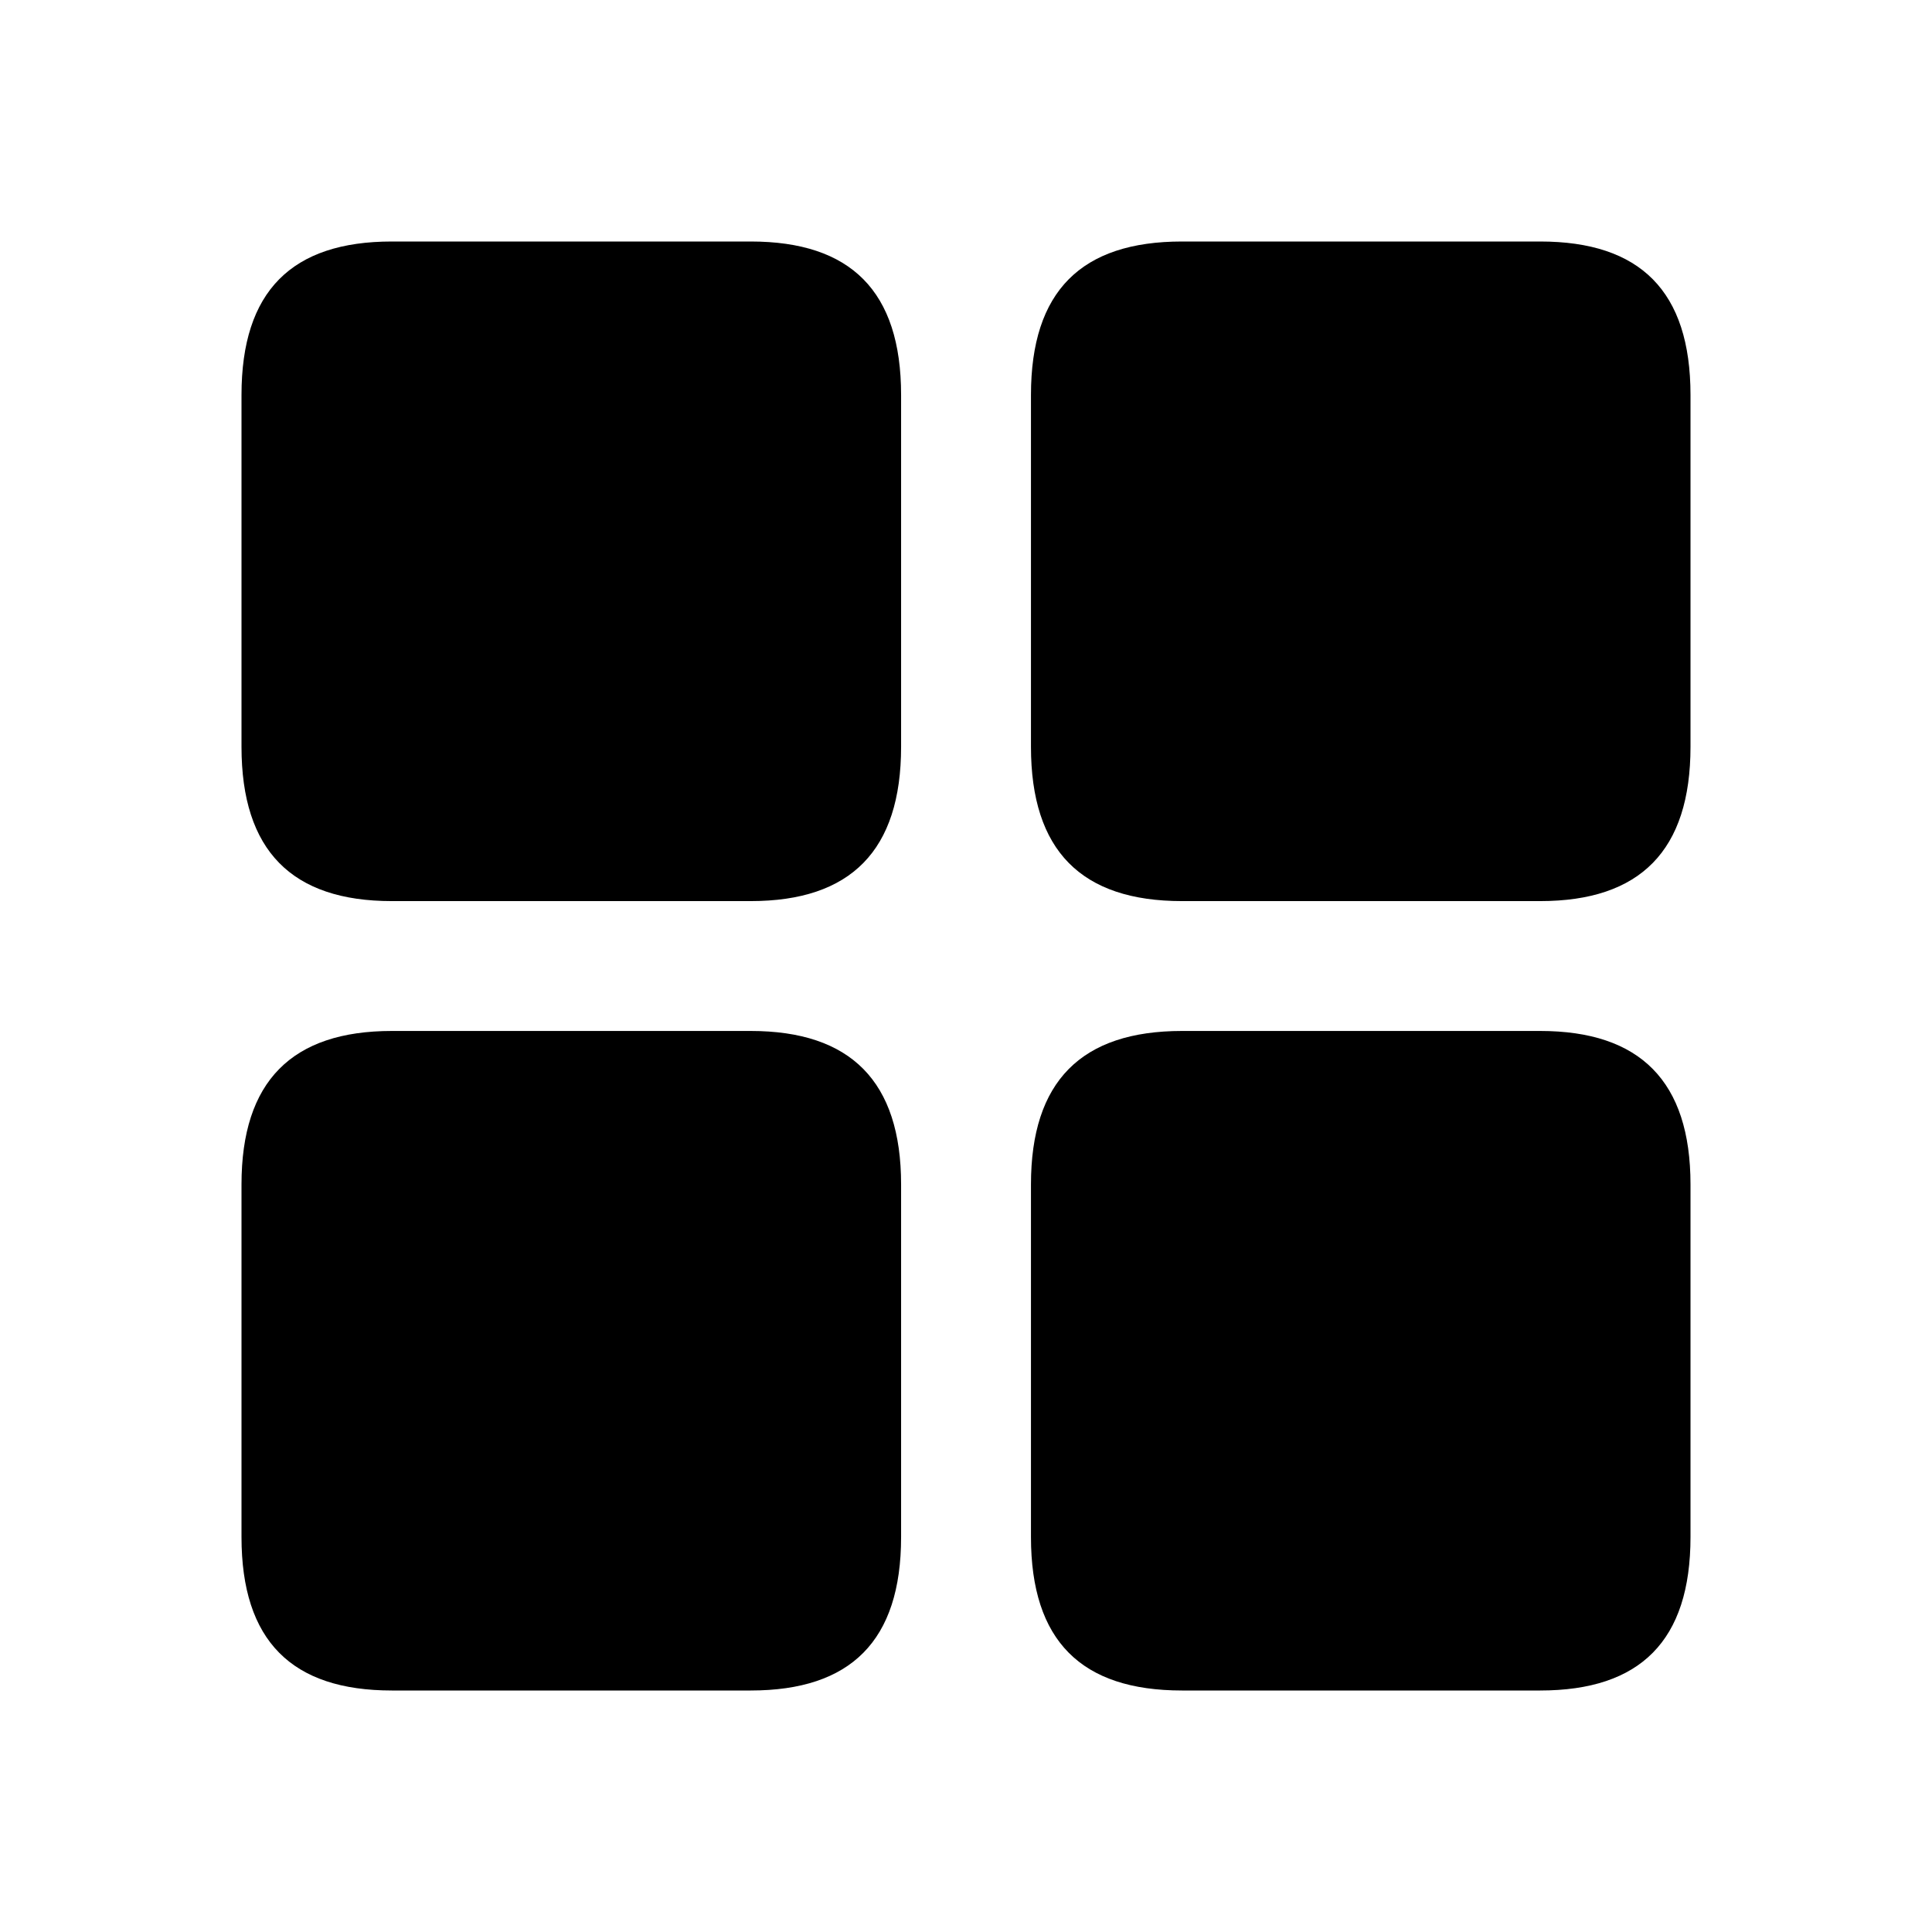 <?xml version="1.0"?>
	<svg xmlns="http://www.w3.org/2000/svg" 
		width="32" 
		height="32" 
		viewbox="0 0 32 32" 
		code="82563" 
		 transform=""
		><path d="M25.51 14.925H19.578C17.91 14.925 17.076 14.09 17.076 12.369V6.542C17.076 4.821 17.91 4 19.578 4H25.51C27.166 4 28 4.821 28 6.542V12.369C28 14.09 27.166 14.925 25.51 14.925ZM12.434 14.925H6.49C4.834 14.925 4 14.09 4 12.369V6.542C4 4.821 4.834 4 6.49 4H12.434C14.09 4 14.925 4.821 14.925 6.542V12.369C14.925 14.09 14.09 14.925 12.434 14.925ZM12.434 28H6.49C4.834 28 4 27.179 4 25.458V19.618C4 17.91 4.834 17.076 6.49 17.076H12.434C14.09 17.076 14.925 17.91 14.925 19.618V25.458C14.925 27.179 14.09 28 12.434 28ZM25.51 28H19.578C17.91 28 17.076 27.179 17.076 25.458V19.618C17.076 17.91 17.91 17.076 19.578 17.076H25.51C27.166 17.076 28 17.91 28 19.618V25.458C28 27.179 27.166 28 25.51 28ZM22.9 26.615H22.182C21.979 26.615 21.83 26.494 21.783 26.295L21.58 25.436C21.428 25.385 21.283 25.326 21.15 25.264L20.4 25.725C20.232 25.83 20.037 25.814 19.896 25.674L19.396 25.174C19.256 25.033 19.232 24.83 19.35 24.662L19.807 23.916C19.744 23.779 19.686 23.639 19.643 23.498L18.775 23.291C18.576 23.248 18.459 23.1 18.459 22.896V22.189C18.459 21.99 18.576 21.842 18.775 21.799L19.635 21.592C19.681 21.446 19.737 21.314 19.785 21.2 19.789 21.189 19.794 21.177 19.799 21.166L19.342 20.408C19.229 20.24 19.244 20.049 19.389 19.908L19.896 19.404C20.041 19.268 20.217 19.248 20.389 19.346L21.146 19.814C21.279 19.744 21.428 19.686 21.58 19.635L21.783 18.771C21.83 18.572 21.979 18.451 22.182 18.451H22.9C23.104 18.451 23.252 18.572 23.295 18.771L23.498 19.643C23.658 19.693 23.803 19.752 23.928 19.818L24.693 19.346C24.865 19.248 25.037 19.271 25.182 19.404L25.693 19.908C25.838 20.049 25.85 20.24 25.74 20.408L25.279 21.166C25.334 21.287 25.396 21.432 25.447 21.592L26.307 21.799C26.506 21.842 26.623 21.99 26.623 22.189V22.896C26.623 23.1 26.506 23.248 26.307 23.291L25.439 23.498C25.396 23.639 25.338 23.779 25.271 23.916L25.732 24.662C25.846 24.83 25.826 25.033 25.686 25.174L25.182 25.674C25.041 25.814 24.85 25.83 24.682 25.725L23.928 25.264C23.799 25.326 23.65 25.385 23.498 25.436L23.295 26.295C23.252 26.494 23.104 26.615 22.9 26.615ZM21.162 22.529C21.162 23.287 21.783 23.912 22.541 23.912 23.299 23.912 23.92 23.287 23.92 22.529 23.92 21.775 23.299 21.154 22.541 21.154 21.783 21.154 21.162 21.775 21.162 22.529Z"/>
	</svg>
	